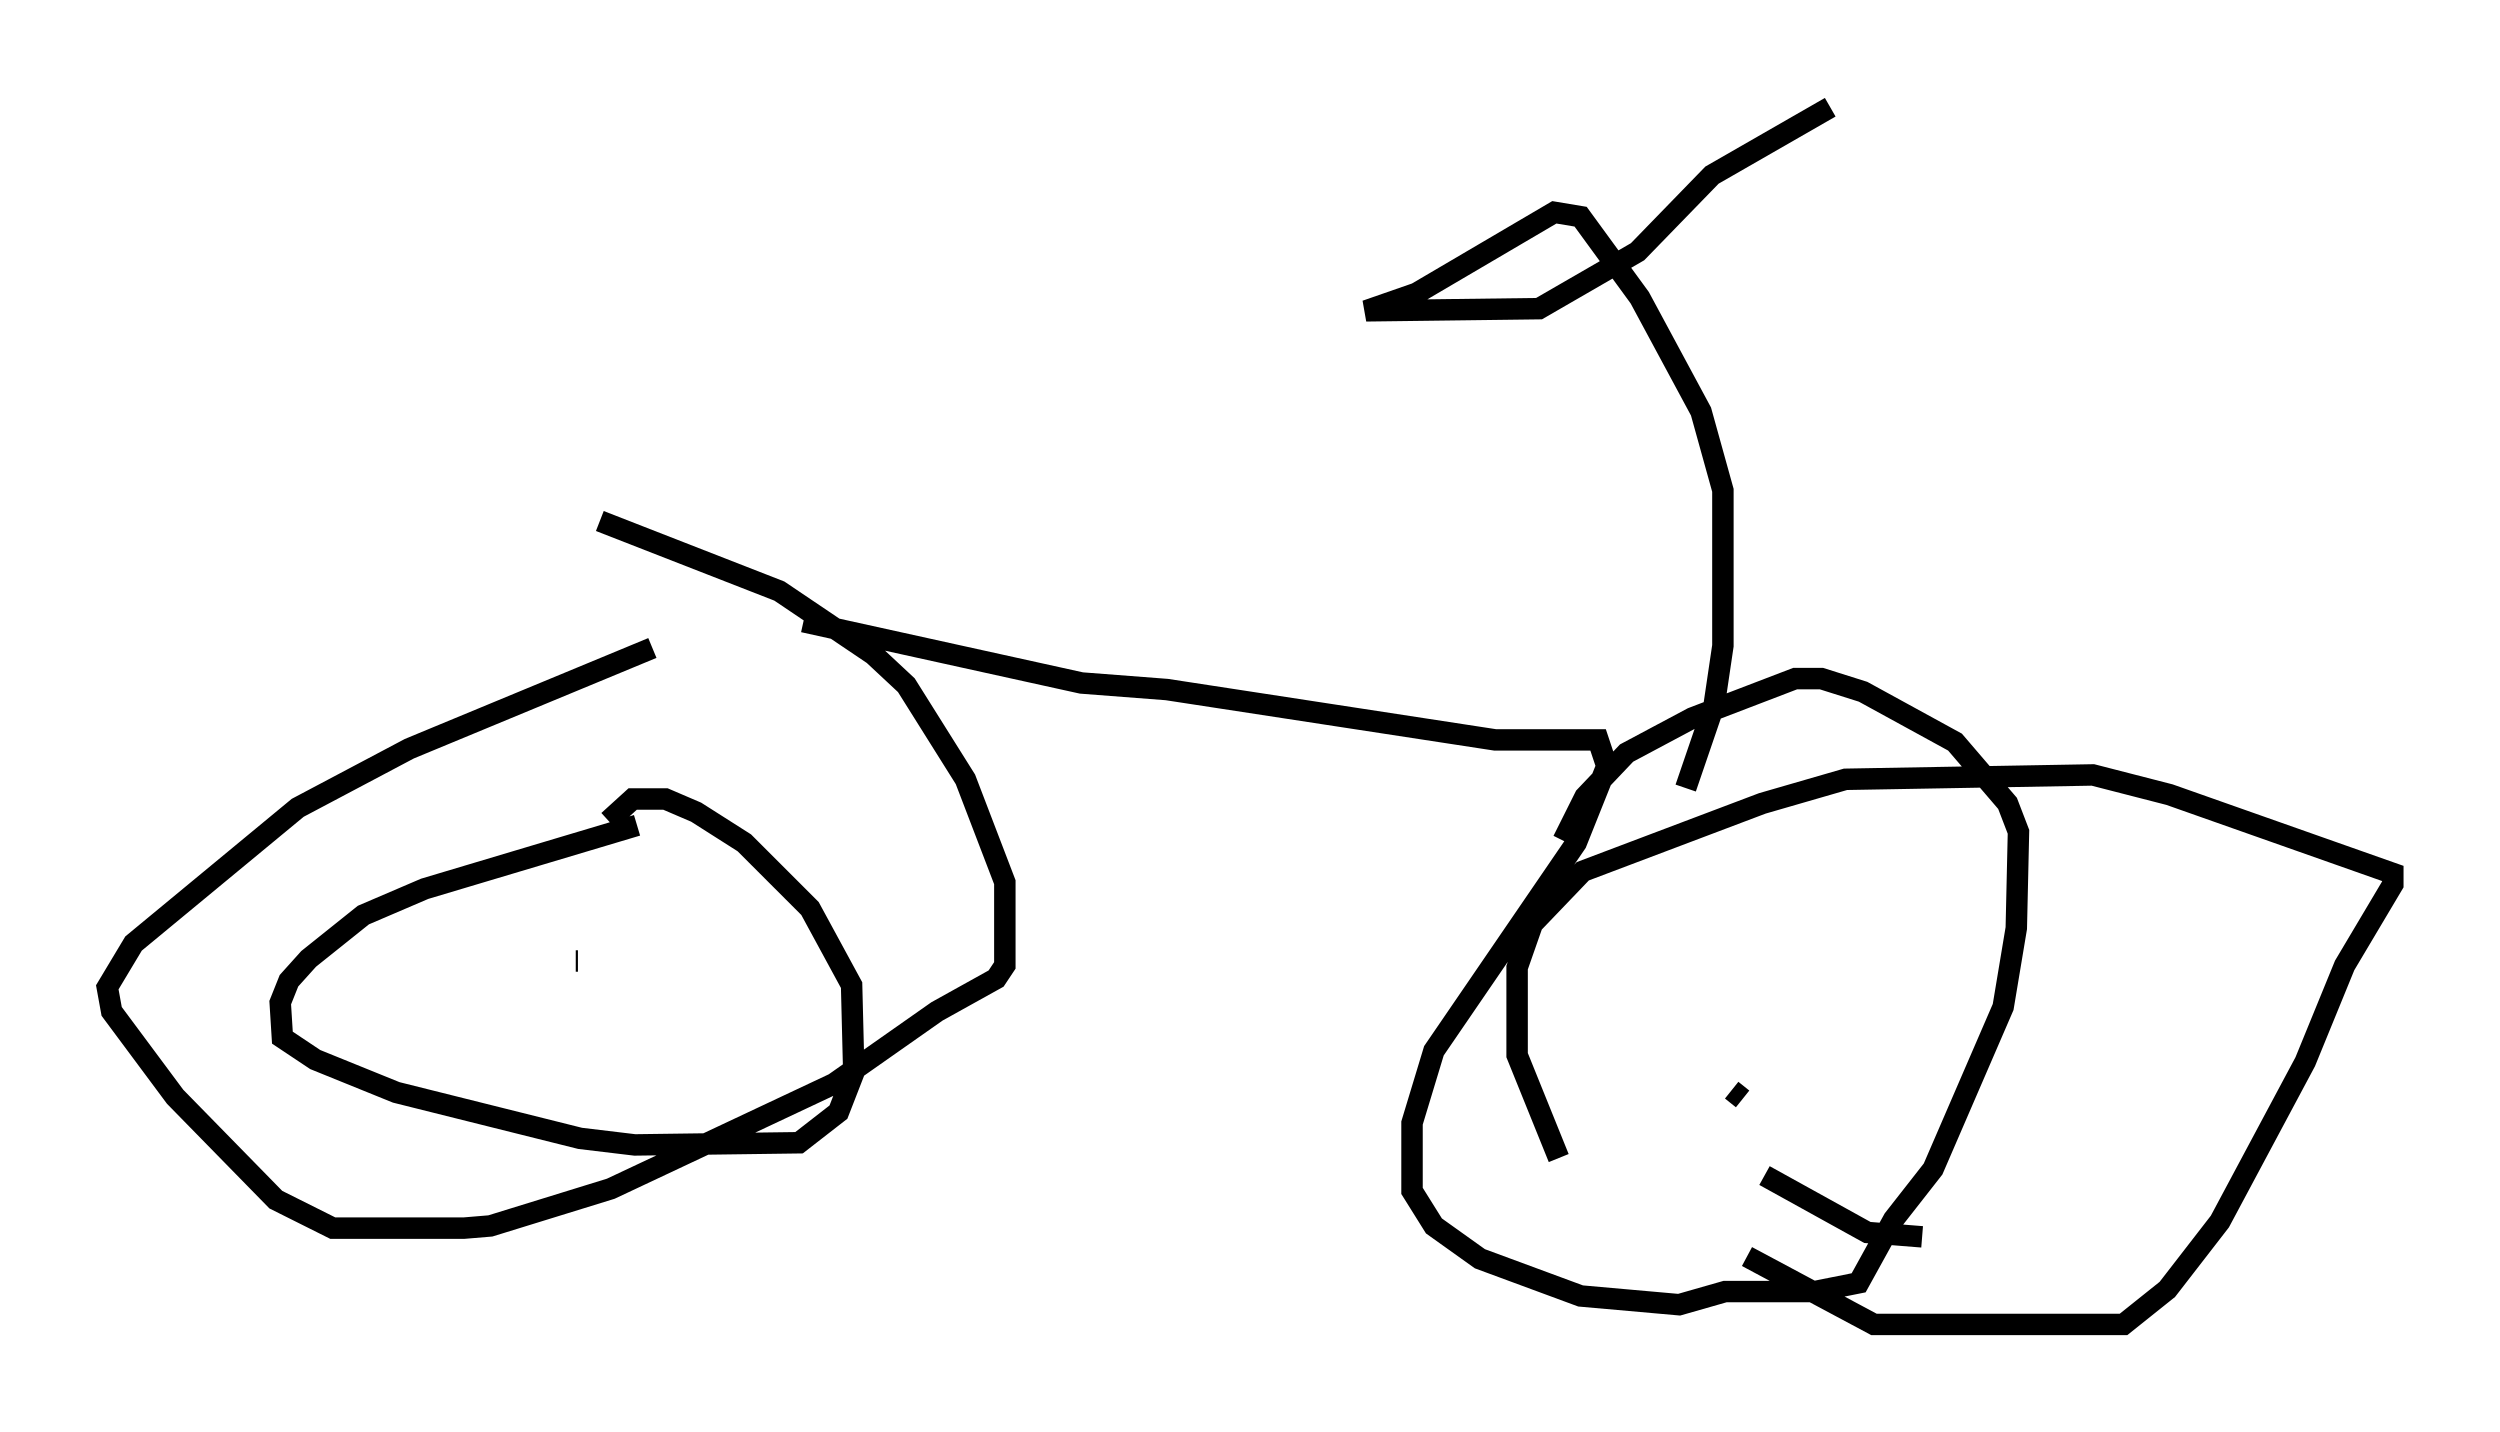 <?xml version="1.0" encoding="utf-8" ?>
<svg baseProfile="full" height="66.759" version="1.1" width="116.576" xmlns="http://www.w3.org/2000/svg" xmlns:ev="http://www.w3.org/2001/xml-events" xmlns:xlink="http://www.w3.org/1999/xlink"><defs /><rect fill="white" height="66.759" width="116.576" x="0" y="0" /><path d="M33.788, 28.684 m3.675, 0.306 l12.965, 2.858 3.981, 0.306 l15.313, 2.348 4.798, 0.0 l0.408, 1.225 -1.429, 3.573 l-6.635, 9.698 -1.021, 3.369 l0.0, 3.165 1.021, 1.633 l2.144, 1.531 4.696, 1.735 l4.594, 0.408 2.144, -0.613 l4.185, 0.0 2.042, -0.408 l1.633, -2.96 1.838, -2.348 l3.267, -7.554 0.613, -3.675 l0.102, -4.492 -0.51, -1.327 l-2.45, -2.858 -4.288, -2.348 l-1.94, -0.613 -1.225, 0.0 l-4.798, 1.838 -3.063, 1.633 l-1.94, 2.042 -1.021, 2.042 m-42.467, -8.983 l-11.331, 4.696 -5.206, 2.756 l-7.656, 6.329 -1.225, 2.042 l0.204, 1.123 2.96, 3.981 l4.696, 4.798 2.654, 1.327 l6.125, 0.0 1.225, -0.102 l5.615, -1.735 10.413, -4.9 l4.798, -3.369 2.756, -1.531 l0.408, -0.613 0.0, -3.879 l-1.838, -4.798 -2.756, -4.39 l-1.531, -1.429 -4.39, -2.96 l-8.371, -3.267 m1.735, 14.19 l-9.902, 2.96 -2.858, 1.225 l-2.552, 2.042 -0.919, 1.021 l-0.408, 1.021 0.102, 1.633 l1.531, 1.021 3.777, 1.531 l8.575, 2.144 2.552, 0.306 l7.656, -0.102 1.838, -1.429 l0.715, -1.838 -0.102, -4.083 l-1.94, -3.573 -3.063, -3.063 l-2.246, -1.429 -1.429, -0.613 l-1.531, 0.0 -1.123, 1.021 m-1.531, 6.533 l0.102, 0.0 m45.734, 9.188 l-1.94, -4.798 0.0, -4.083 l0.715, -2.042 2.348, -2.45 l8.371, -3.165 3.879, -1.123 l11.536, -0.204 3.573, 0.919 l10.413, 3.675 0.0, 0.51 l-2.246, 3.777 -1.838, 4.492 l-3.981, 7.452 -2.45, 3.165 l-2.042, 1.633 -11.638, 0.0 l-5.921, -3.165 m8.167, -0.919 l-2.552, -0.204 -4.798, -2.654 m-1.531, -3.981 l0.51, 0.408 m-2.654, -14.496 l1.327, -3.879 0.408, -2.756 l0.0, -7.248 -1.021, -3.675 l-2.858, -5.308 -2.756, -3.777 l-1.225, -0.204 -6.431, 3.777 l-2.348, 0.817 8.065, -0.102 l4.594, -2.654 3.471, -3.573 l5.513, -3.165 " fill="none" stroke="black" stroke-width="1" /></svg>
